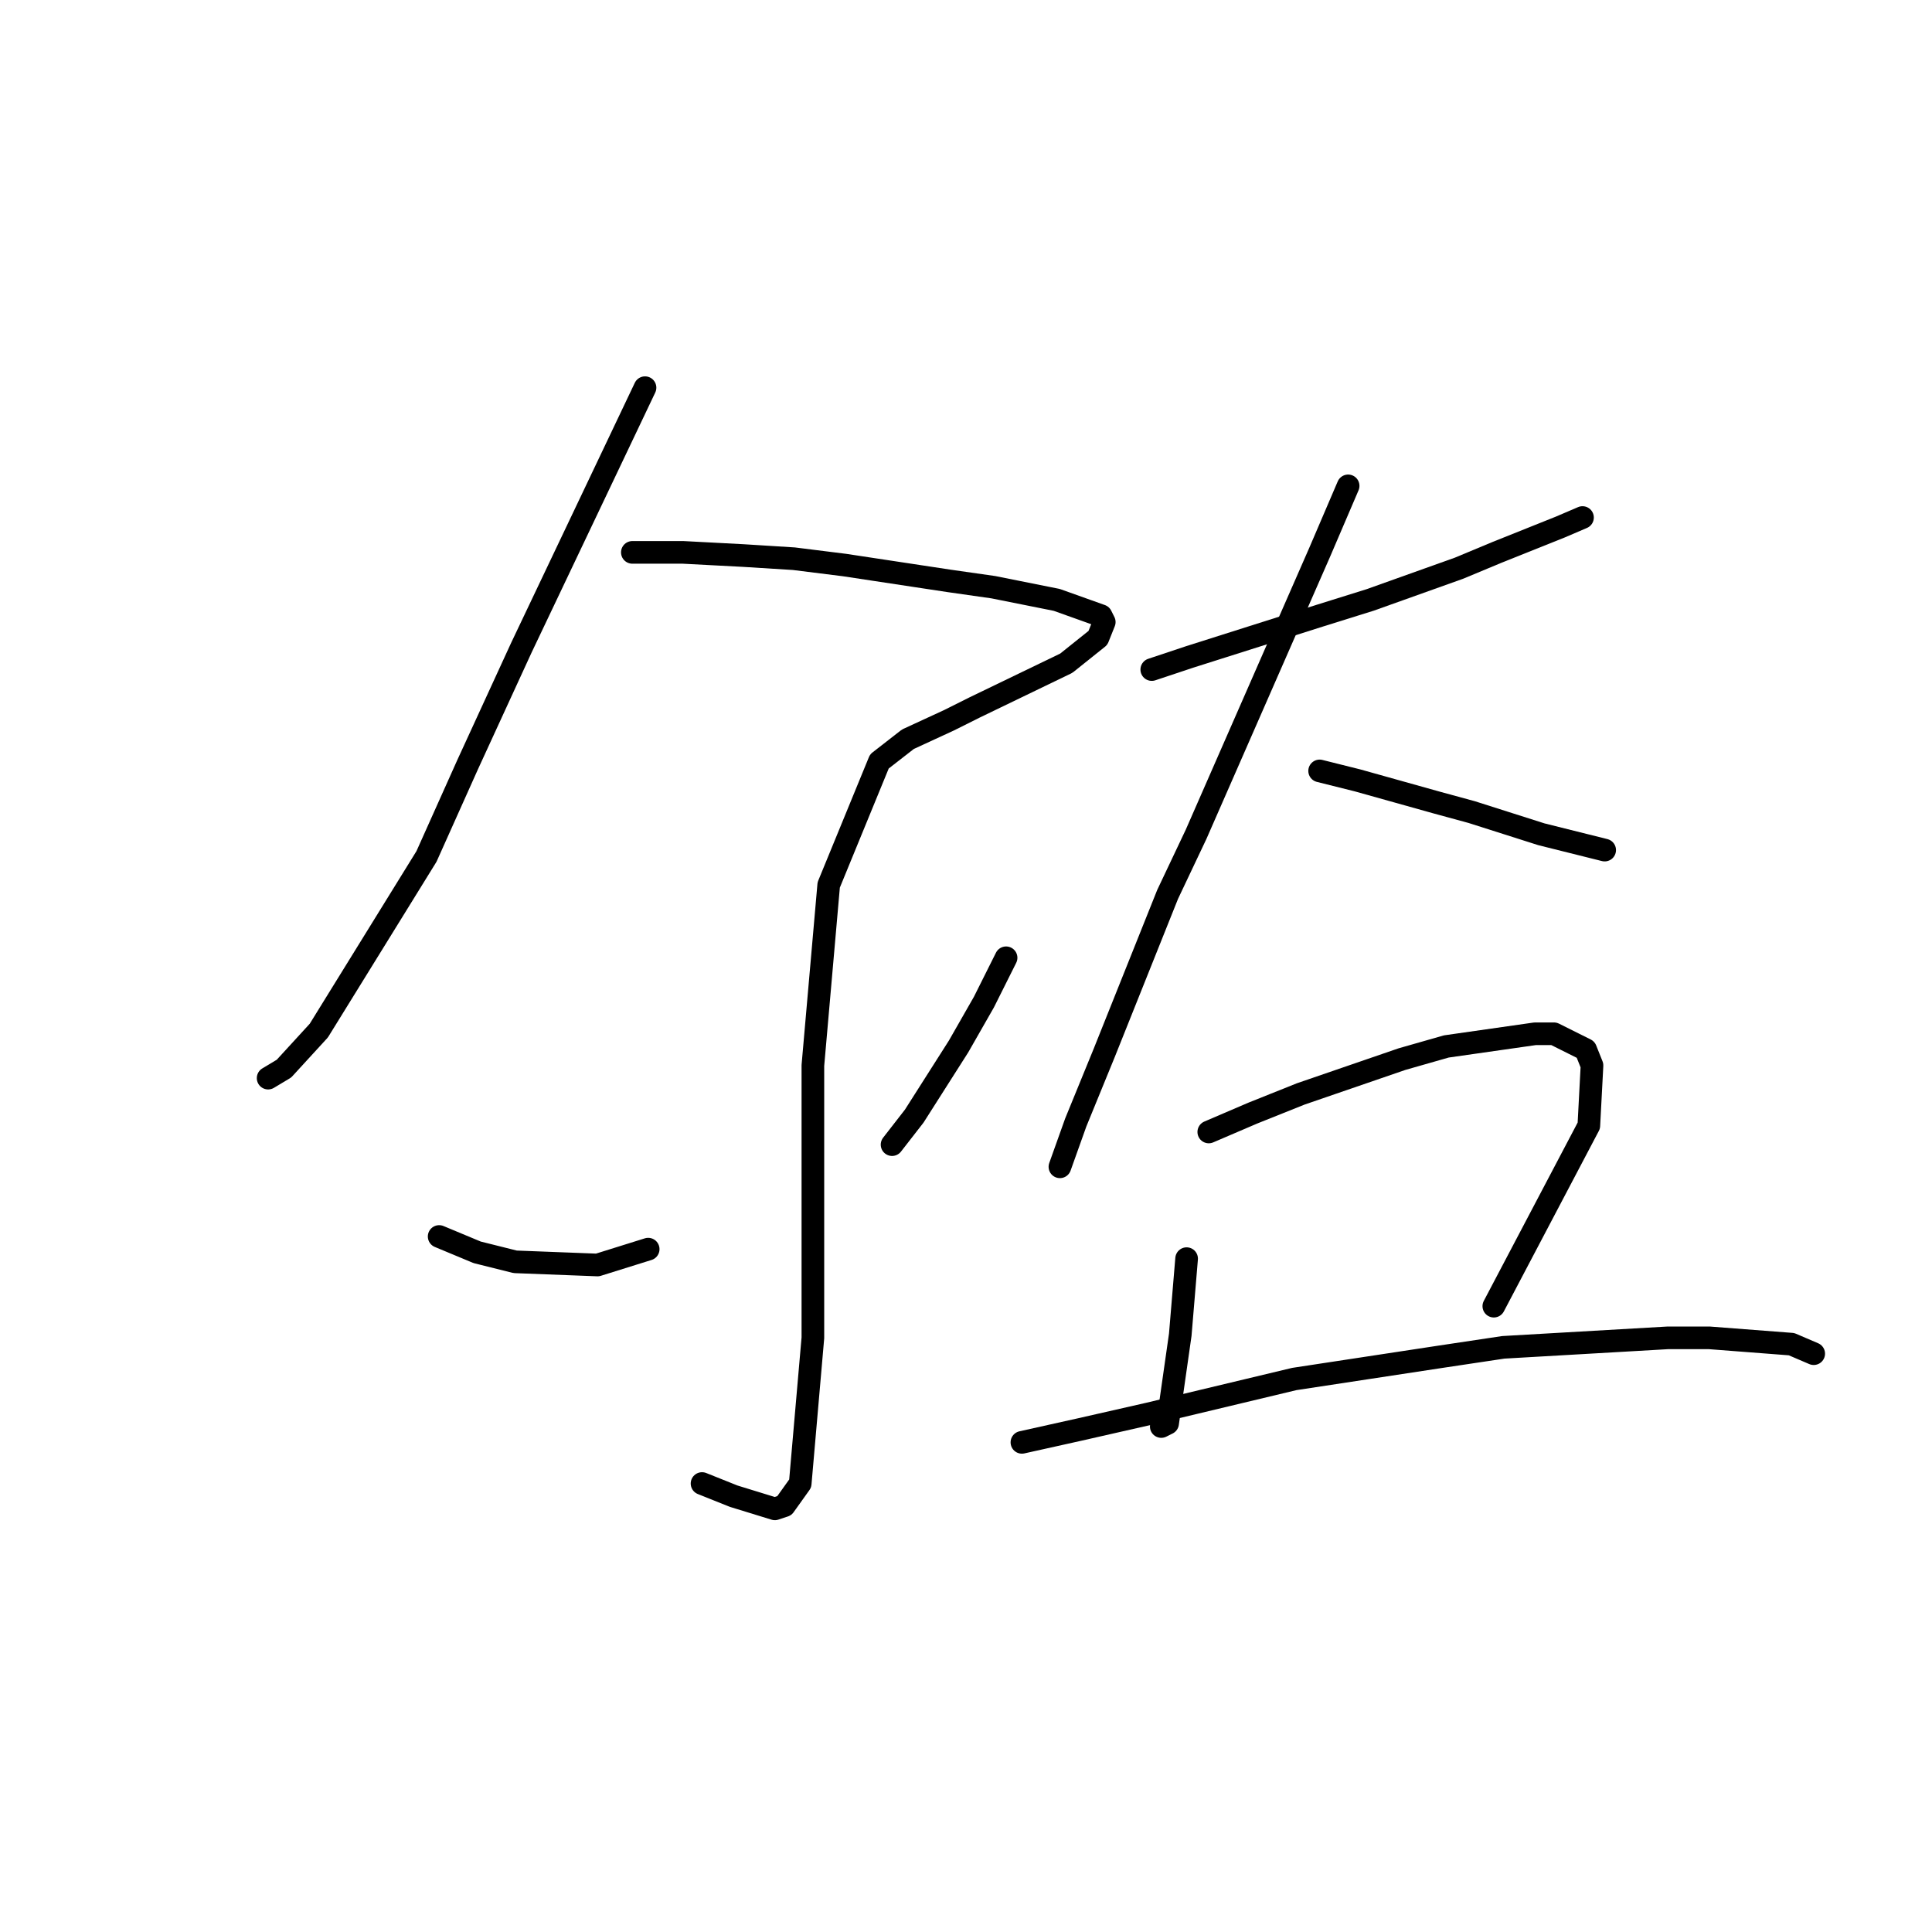 <?xml version="1.0" standalone="no"?>
    <svg width="256" height="256" xmlns="http://www.w3.org/2000/svg" version="1.1">
    <polyline stroke="black" stroke-width="3" stroke-linecap="round" fill="transparent" stroke-linejoin="round" points="85.469 51.37 69.102 85.783 61.967 101.31 56.512 113.481 42.243 136.562 37.627 141.598 35.528 142.857 35.528 142.857 " />
        <polyline stroke="black" stroke-width="3" stroke-linecap="round" fill="transparent" stroke-linejoin="round" points="83.79 73.193 90.505 73.193 98.478 73.612 105.193 74.032 111.908 74.871 125.757 76.97 131.632 77.809 140.025 79.488 145.901 81.586 146.32 82.425 145.481 84.524 141.284 87.881 129.114 93.756 125.757 95.435 120.301 97.953 116.524 100.891 109.809 117.258 107.711 141.179 107.711 166.359 107.711 177.27 106.032 196.575 103.934 199.512 102.675 199.932 97.219 198.253 93.023 196.575 93.023 196.575 " />
        <polyline stroke="black" stroke-width="3" stroke-linecap="round" fill="transparent" stroke-linejoin="round" points="58.19 163.841 63.226 165.939 68.262 167.198 79.174 167.618 85.888 165.519 85.888 165.519 " />
        <polyline stroke="black" stroke-width="3" stroke-linecap="round" fill="transparent" stroke-linejoin="round" points="133.311 126.91 130.373 132.785 127.016 138.661 121.14 147.893 118.203 151.67 118.203 151.67 " />
        <polyline stroke="black" stroke-width="3" stroke-linecap="round" fill="transparent" stroke-linejoin="round" points="152.615 88.72 157.651 87.042 174.858 81.586 181.572 79.488 193.323 75.291 198.359 73.193 206.752 69.835 209.69 68.576 209.69 68.576 " />
        <polyline stroke="black" stroke-width="3" stroke-linecap="round" fill="transparent" stroke-linejoin="round" points="178.635 64.38 174.858 73.193 158.491 110.543 154.714 118.517 146.32 139.5 142.543 148.733 140.445 154.608 140.445 154.608 " />
        <polyline stroke="black" stroke-width="3" stroke-linecap="round" fill="transparent" stroke-linejoin="round" points="174.858 102.15 179.894 103.409 190.385 106.346 195.002 107.605 204.234 110.543 212.628 112.641 212.628 112.641 " />
        <polyline stroke="black" stroke-width="3" stroke-linecap="round" fill="transparent" stroke-linejoin="round" points="157.232 166.778 156.392 176.85 154.714 188.601 153.874 189.021 153.874 189.021 " />
        <polyline stroke="black" stroke-width="3" stroke-linecap="round" fill="transparent" stroke-linejoin="round" points="160.169 149.992 166.045 147.474 172.34 144.956 185.769 140.339 191.644 138.661 203.395 136.982 205.913 136.982 210.11 139.08 210.949 141.179 210.529 149.152 197.939 173.073 197.939 173.073 " />
        <polyline stroke="black" stroke-width="3" stroke-linecap="round" fill="transparent" stroke-linejoin="round" points="135.409 191.119 142.963 189.44 152.196 187.342 171.5 182.726 190.805 179.788 199.198 178.529 221.021 177.27 226.477 177.27 237.388 178.109 240.326 179.368 240.326 179.368 " />
        </svg>